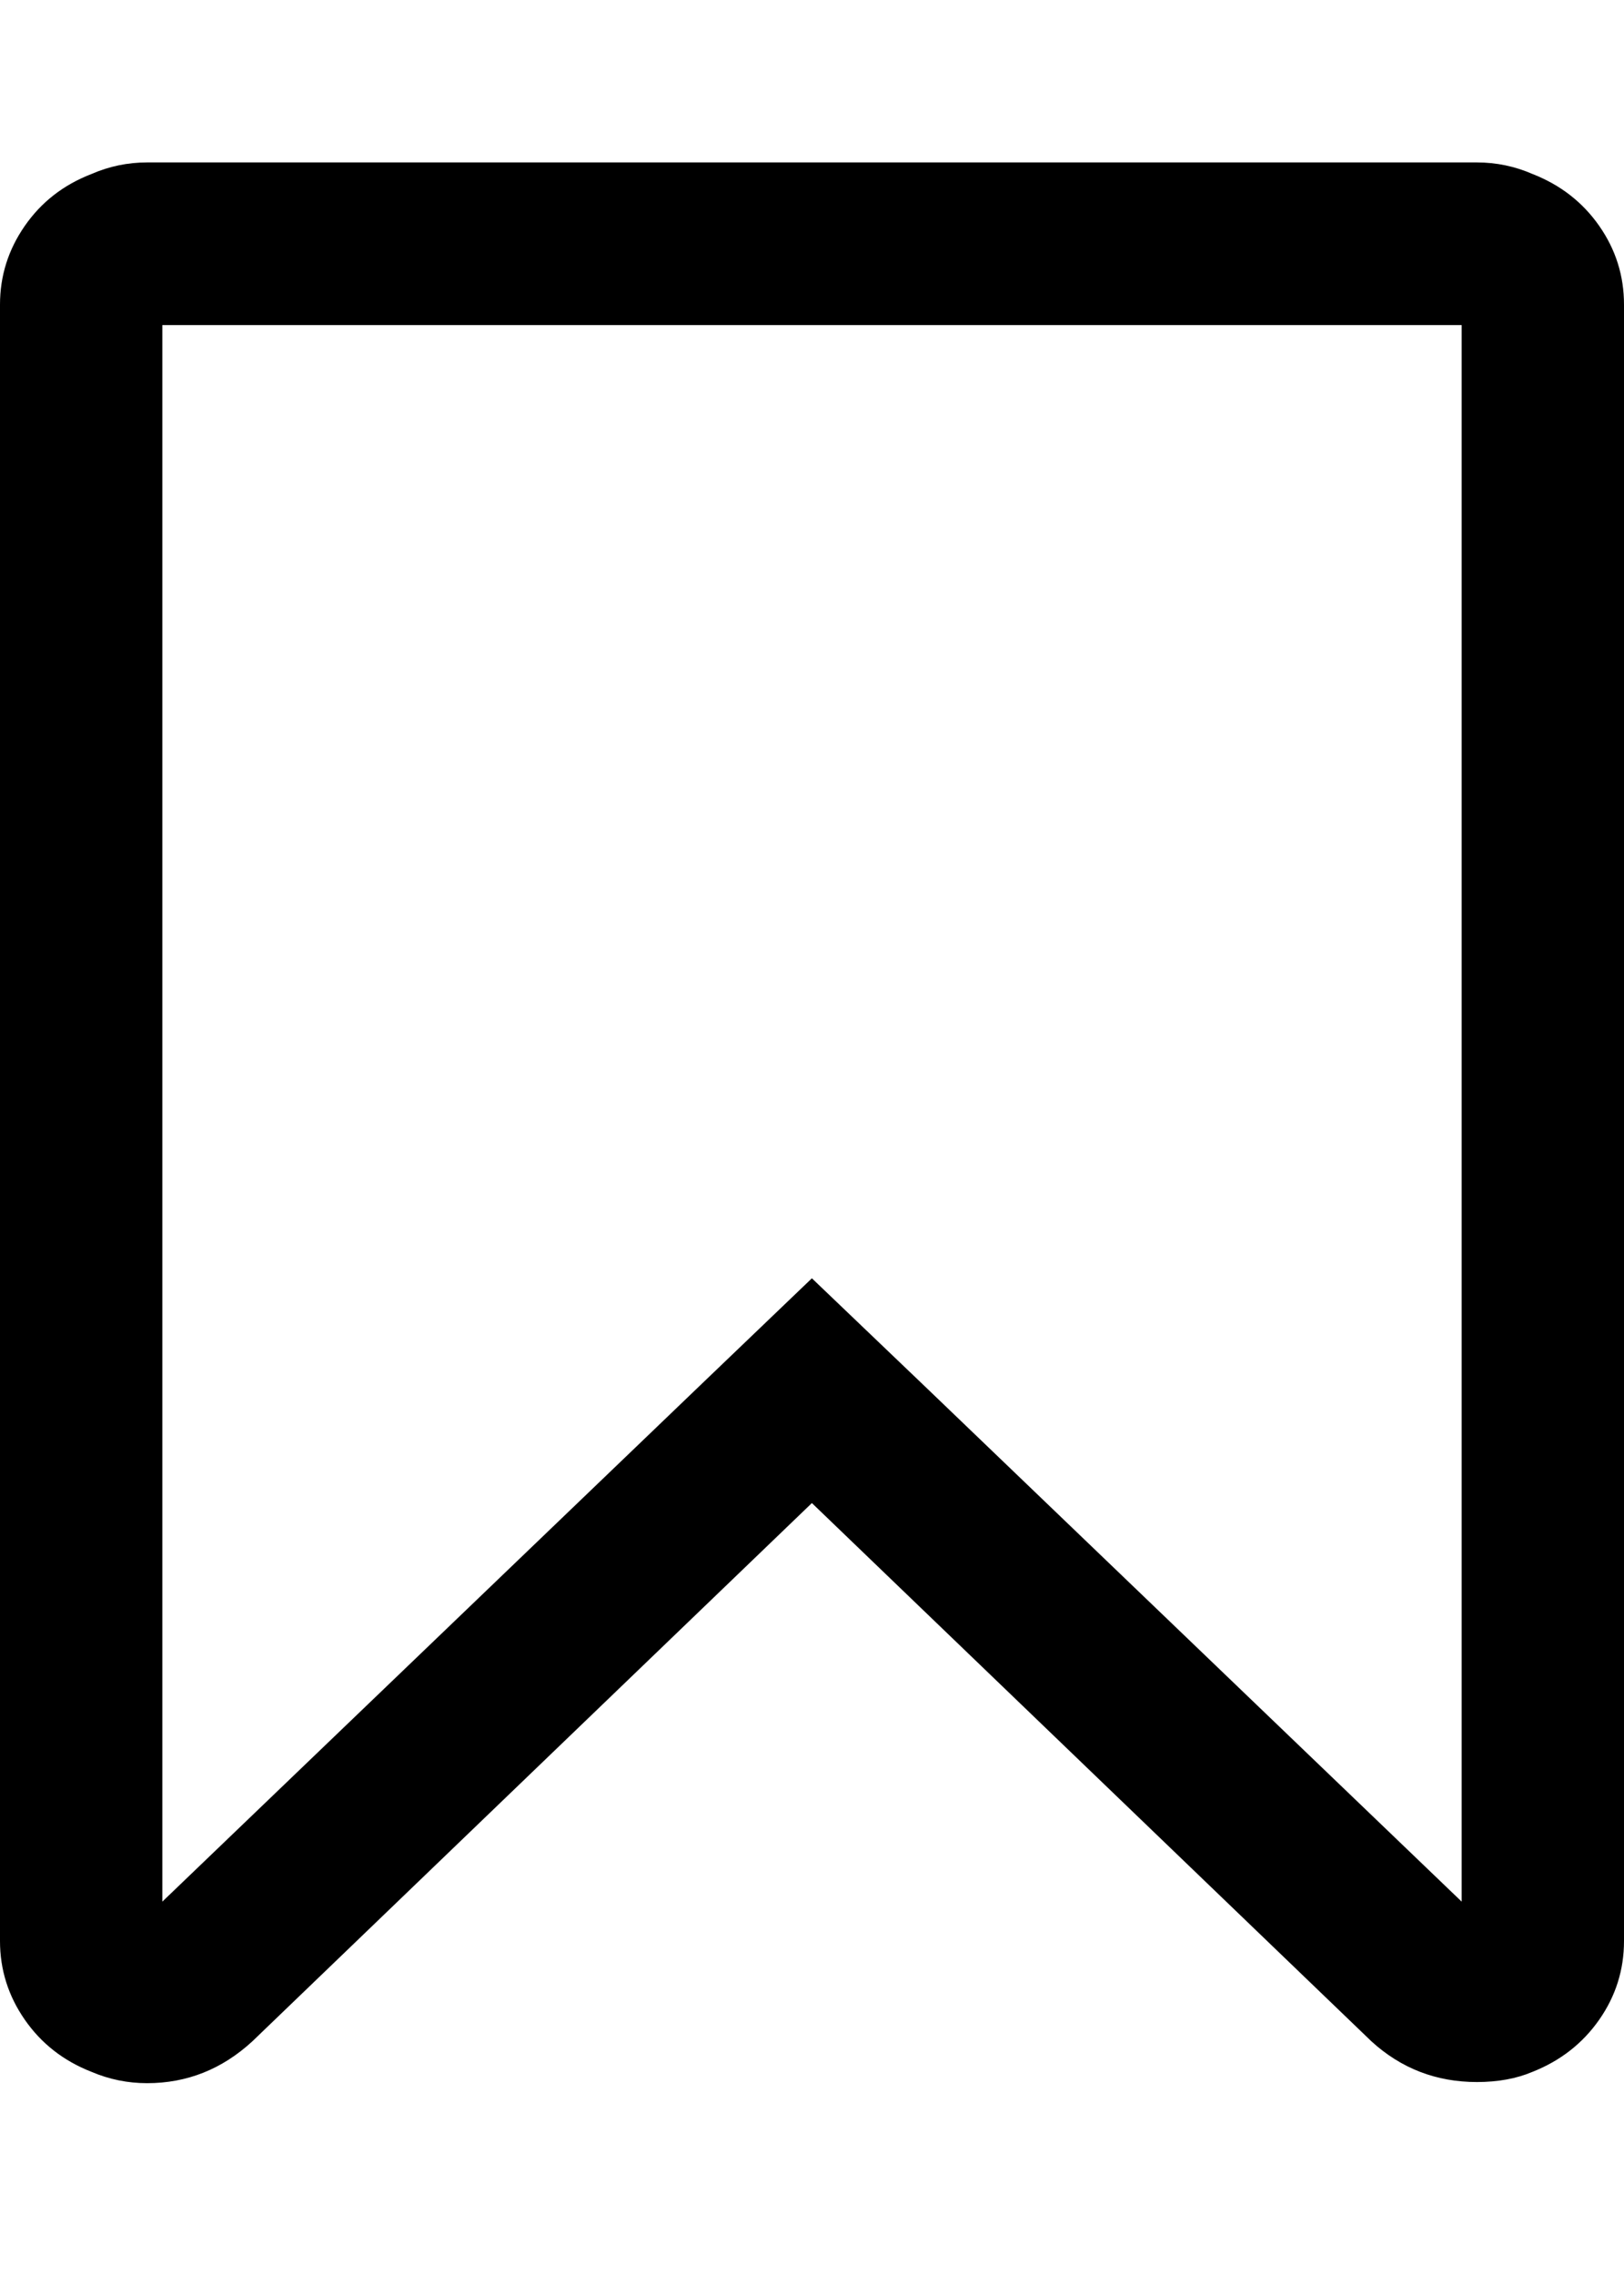 <svg width="714.3" height="1000" xmlns="http://www.w3.org/2000/svg"><path d="m642.9 142.9h-571.5v693l236.1-226.5 49.6-47.5 49.7 47.5 236.1 226.5v-693z m6.7-71.5q12.8 0 24.5 5.1 18.4 7.2 29.3 22.8t10.9 34.6v719.3q0 19-10.9 34.6t-29.3 22.9q-10.6 4.5-24.5 4.5-26.8 0-46.4-17.9l-246.1-236.6-246.1 236.6q-20 18.4-46.3 18.4-12.8 0-24.5-5-18.4-7.2-29.3-22.9t-10.9-34.6v-719.3q0-18.9 10.9-34.6t29.3-22.8q11.7-5.1 24.5-5.1h584.9z" /></svg>
